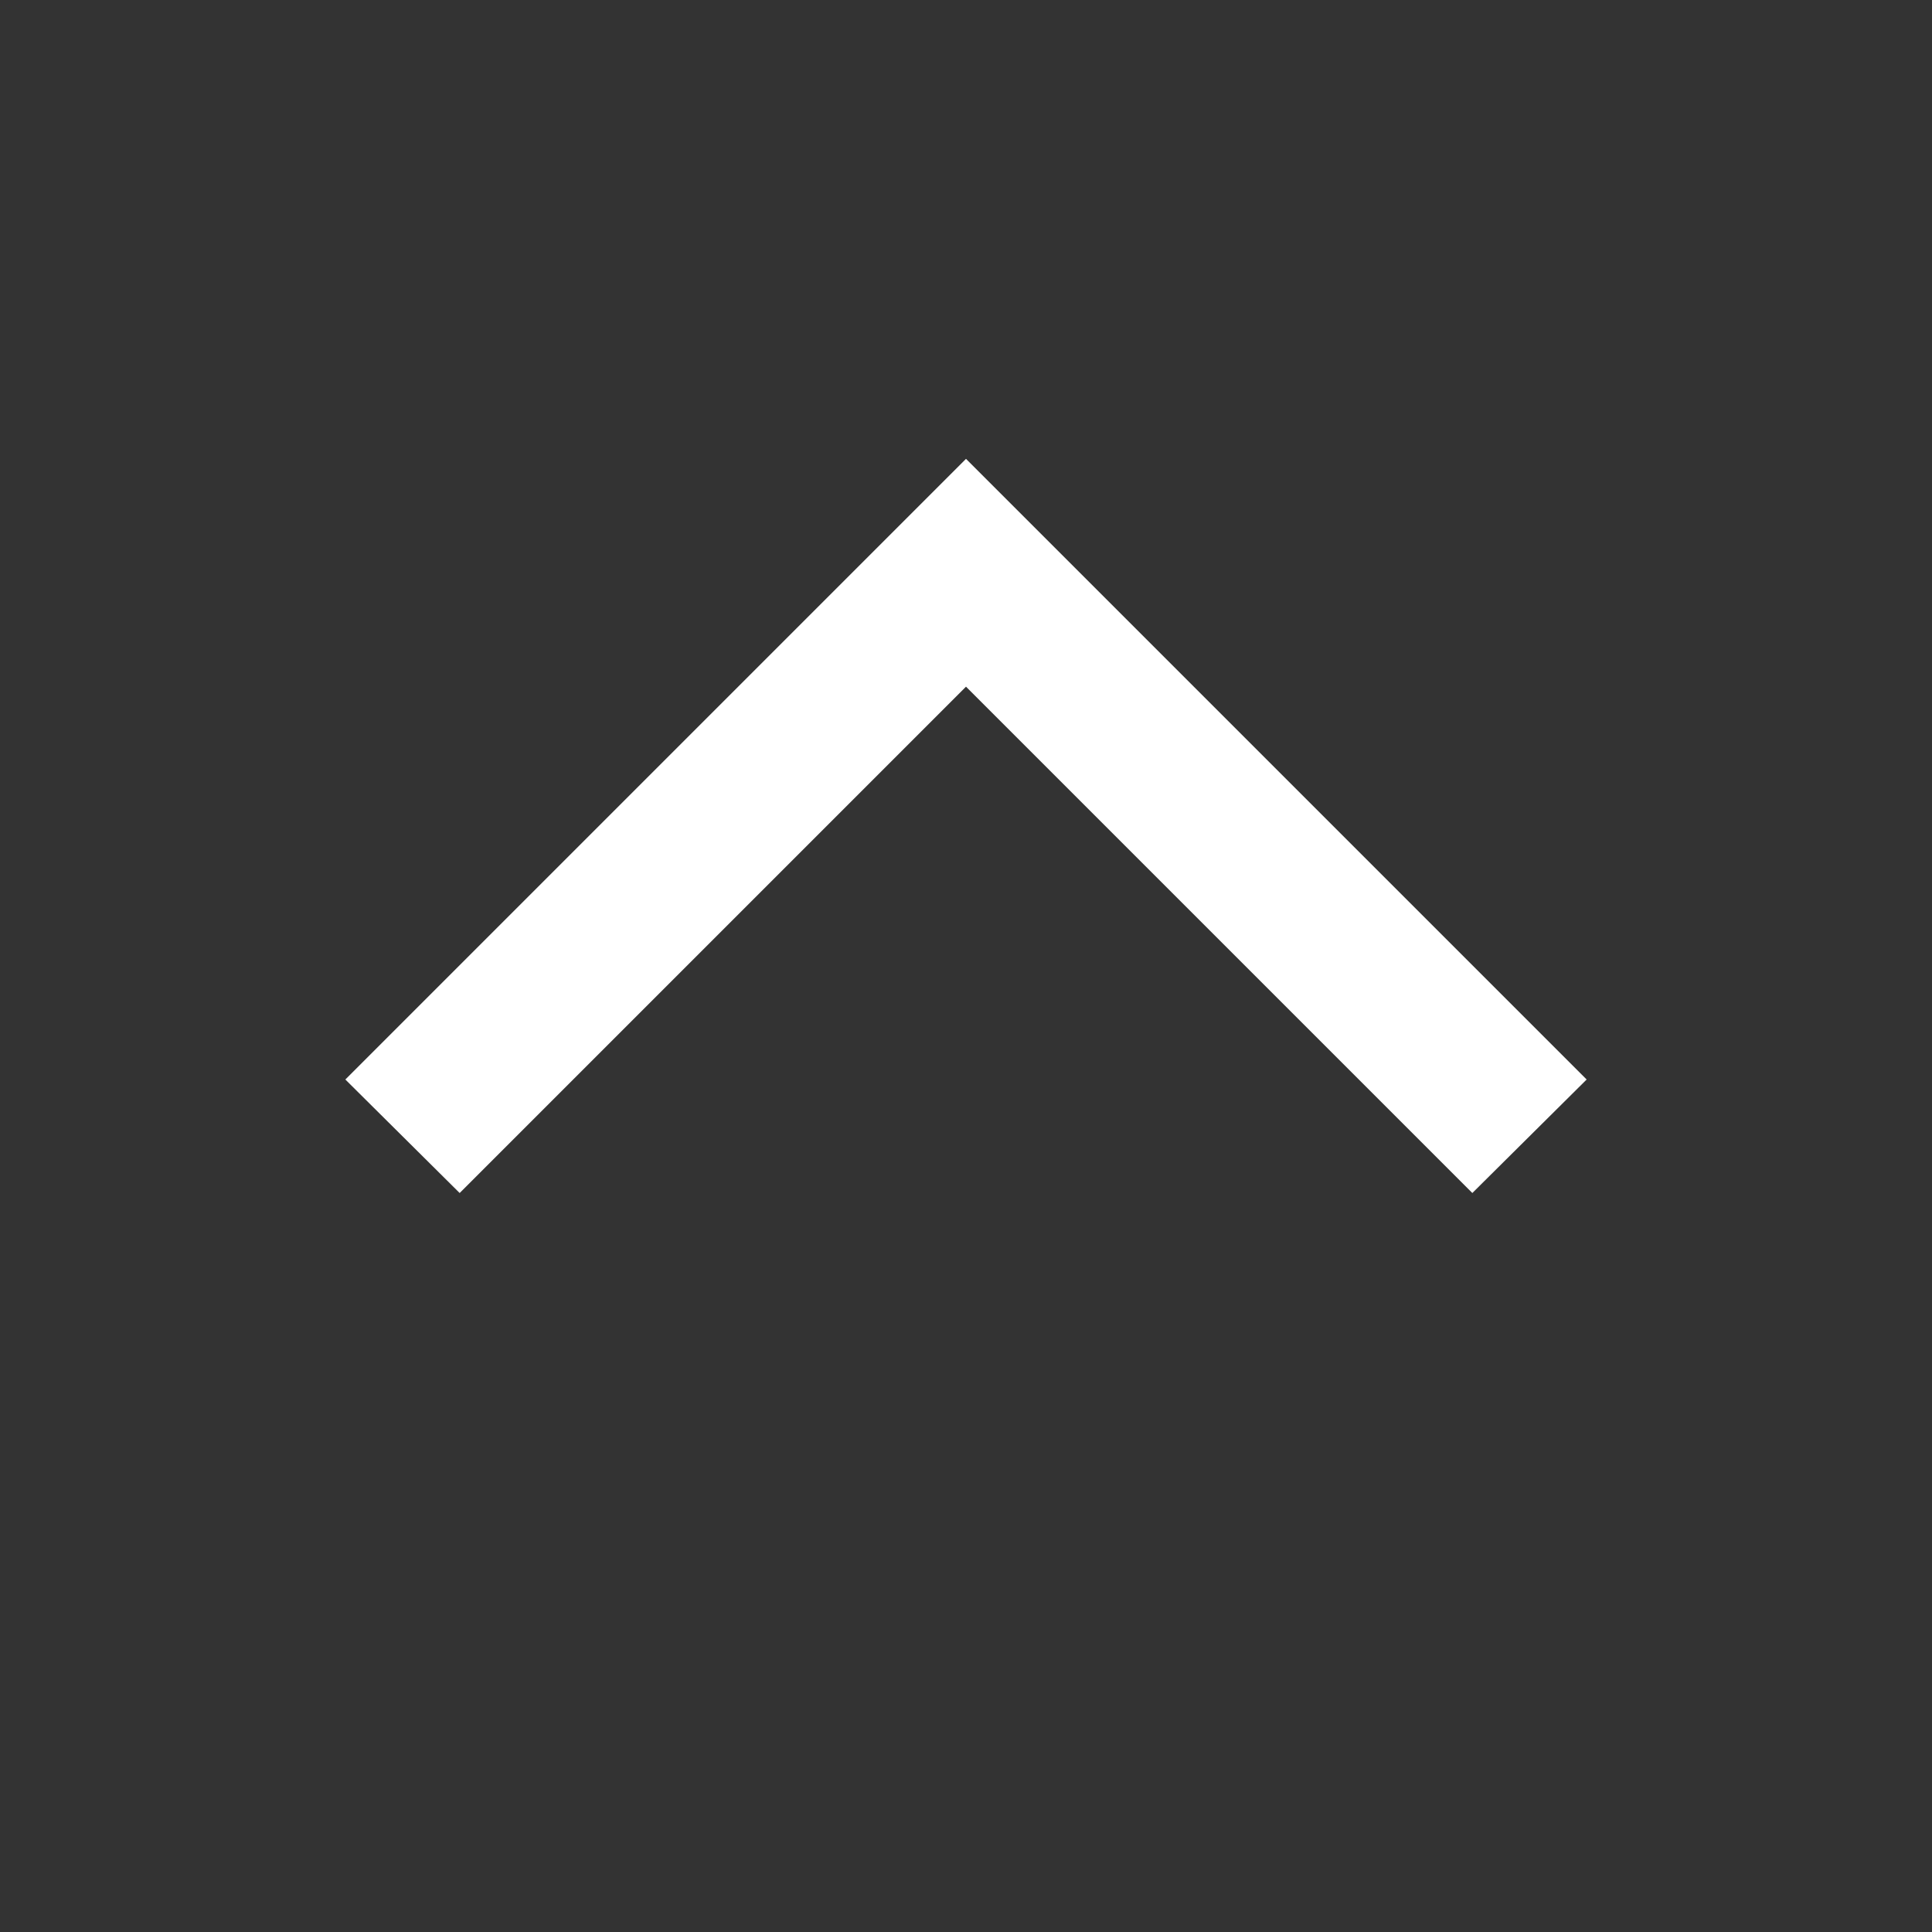 <svg xmlns="http://www.w3.org/2000/svg" viewBox="0 0 24 24"><rect x="0" y="0" width="24" height="24" fill="#333333" stroke="none"/><defs><style>.cls-1{fill:#fff;}.cls-2{fill:none;}</style></defs><title>up icon white</title><g id="레이어_2" data-name="레이어 2"><g id="레이어_2-2" data-name="레이어 2"><polygon class="cls-1" points="12 5.7 4.29 13.41 5.71 14.82 12 8.53 18.29 14.82 19.71 13.41 12 5.7"/><rect class="cls-2" width="24" height="24"/></g></g></svg>